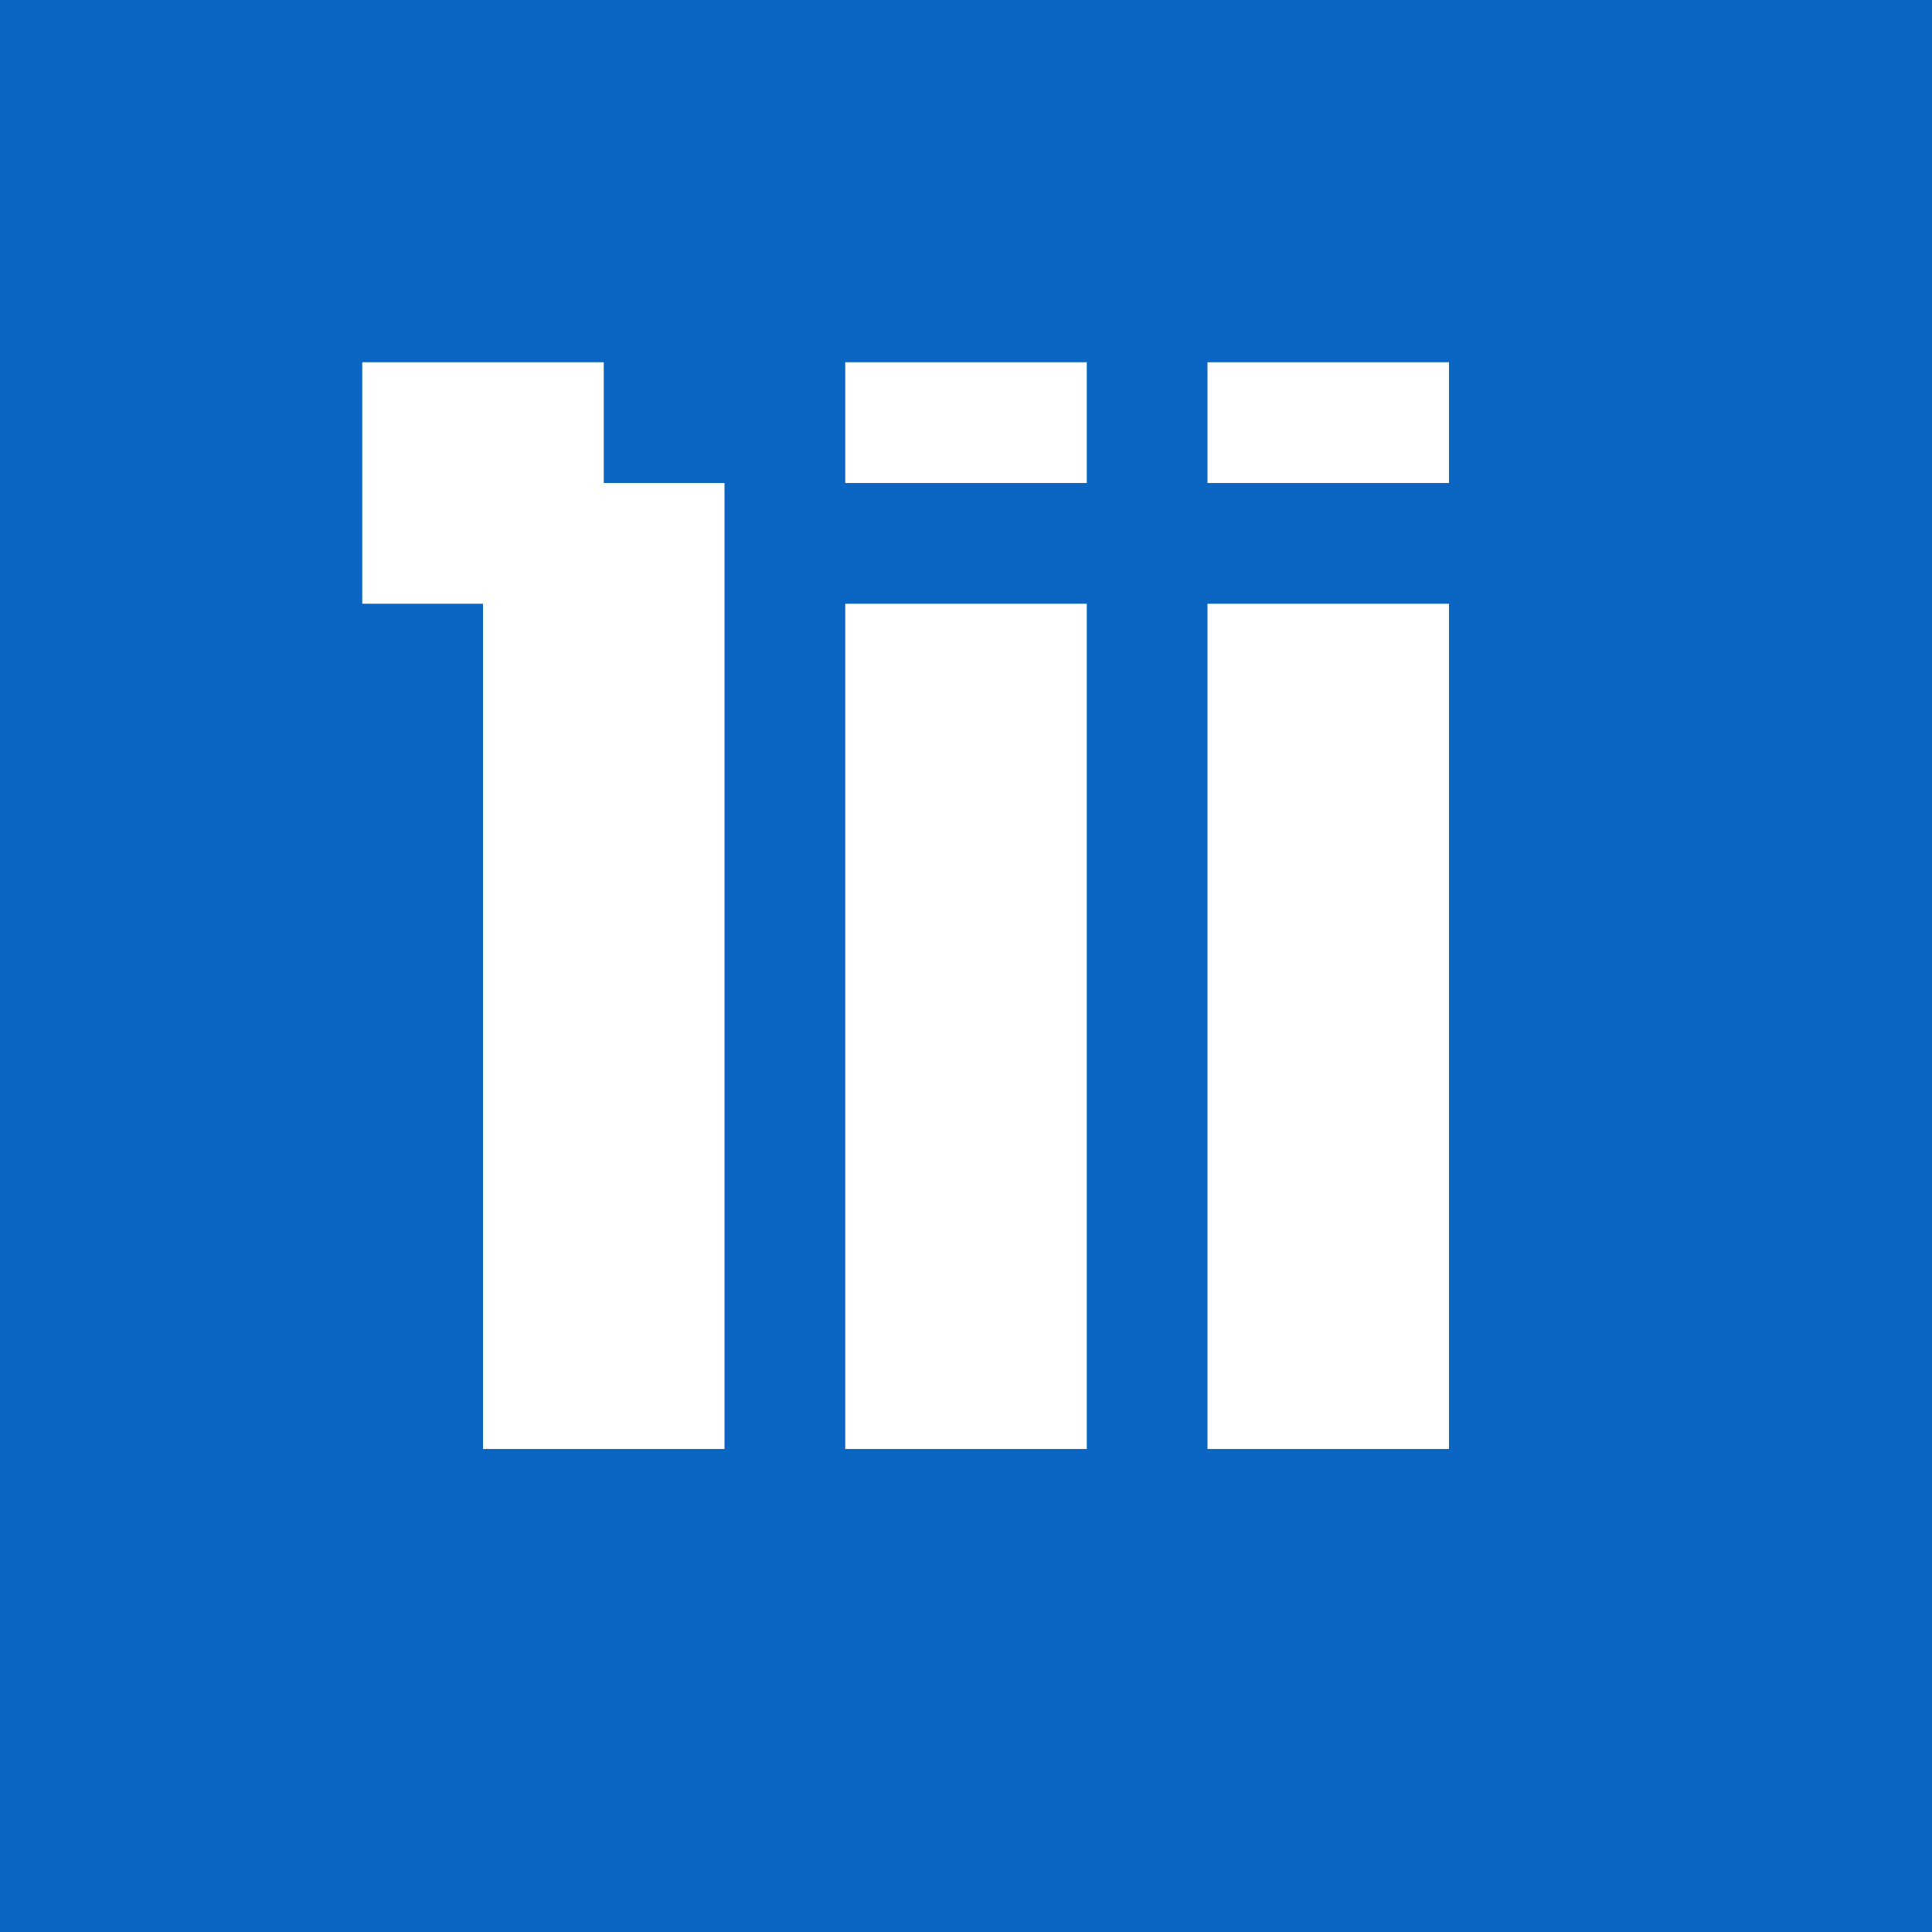 <?xml version="1.0" encoding="UTF-8"?>
<svg width="32" height="32" viewBox="0 0 32 32" fill="none" xmlns="http://www.w3.org/2000/svg">
  <!-- Background -->
  <rect width="32" height="32" fill="#0A66C2"/>
  
  <!-- LinkedIn "in" symbol -->
  <path d="M8 8h4v16H8V8zm2-2h0v4h-4V6h4zm14 0h-4v4h4V6zm-4 2h4v16h-4V8zm-2 0h-4v16h4V8zm-4-2h4v4h-4V6z" 
        fill="white"/>
</svg> 